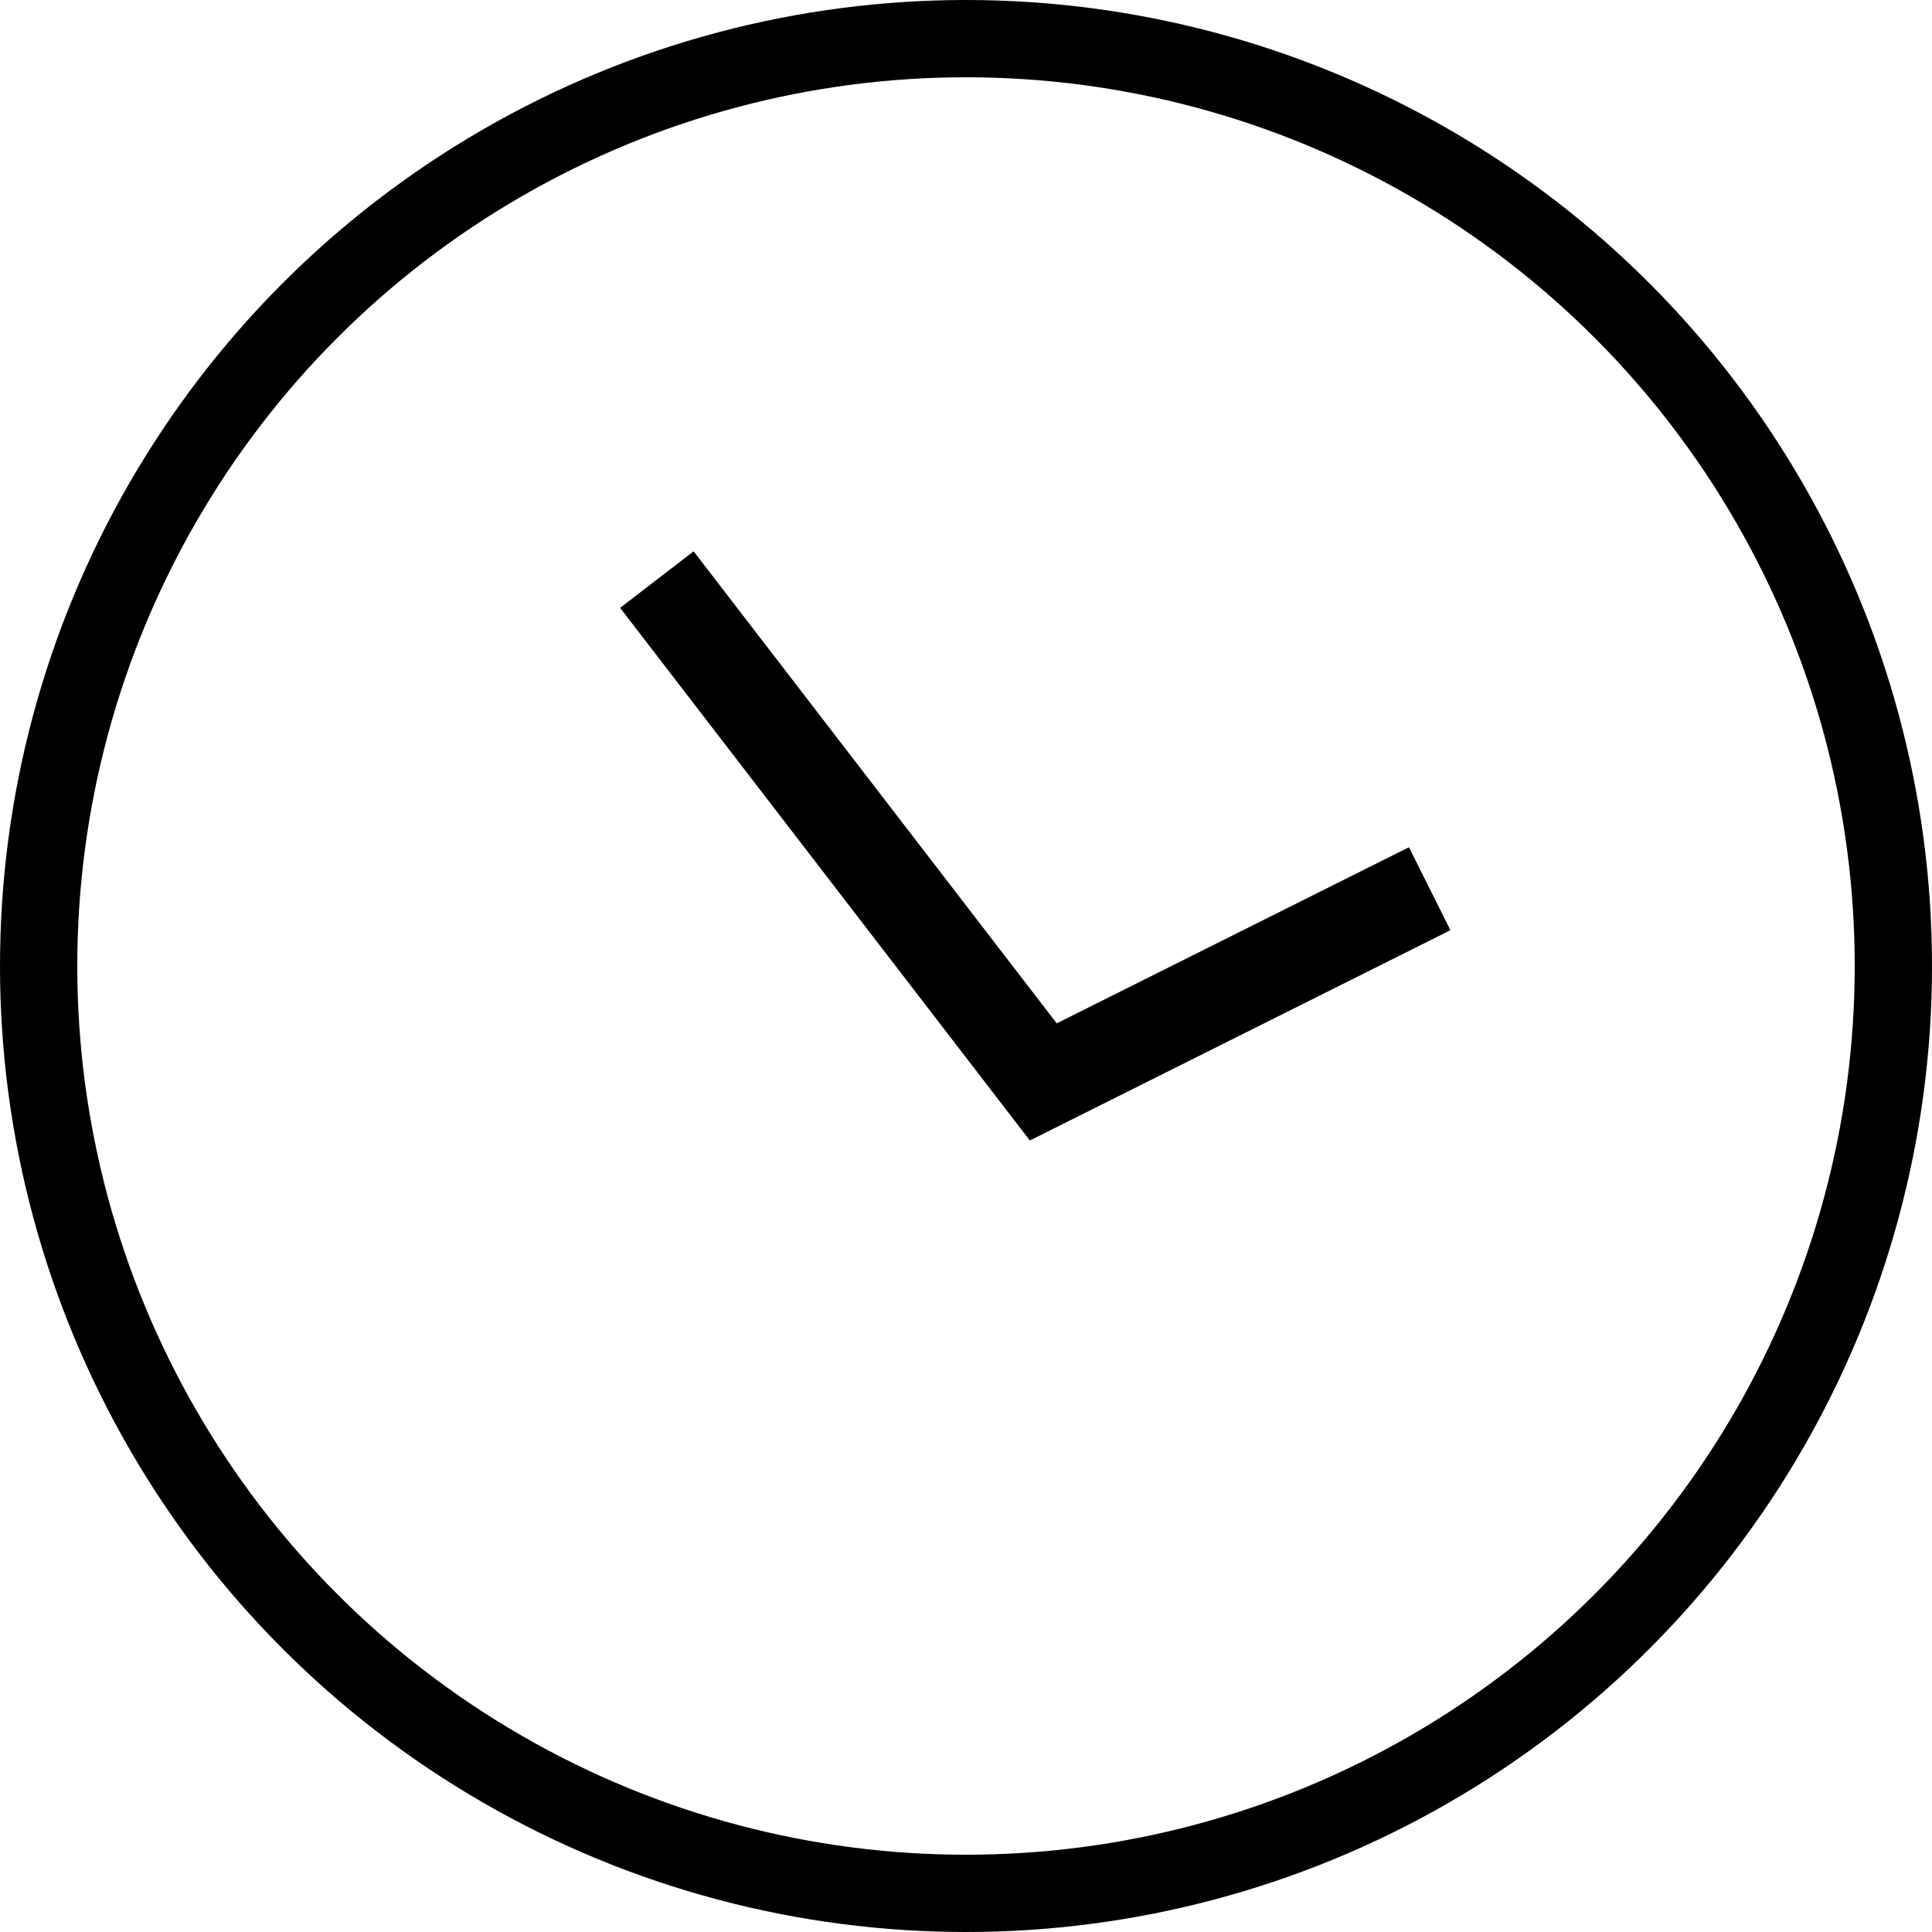 <svg width="25" height="25" viewBox="0 0 25 25" fill="none" xmlns="http://www.w3.org/2000/svg">
<circle cx="12.5" cy="12.5" r="12" stroke="black"/>
<path d="M8.5 7.5L13.5 14L18.5 11.5" stroke="black" stroke-width="1.2"/>
</svg>
